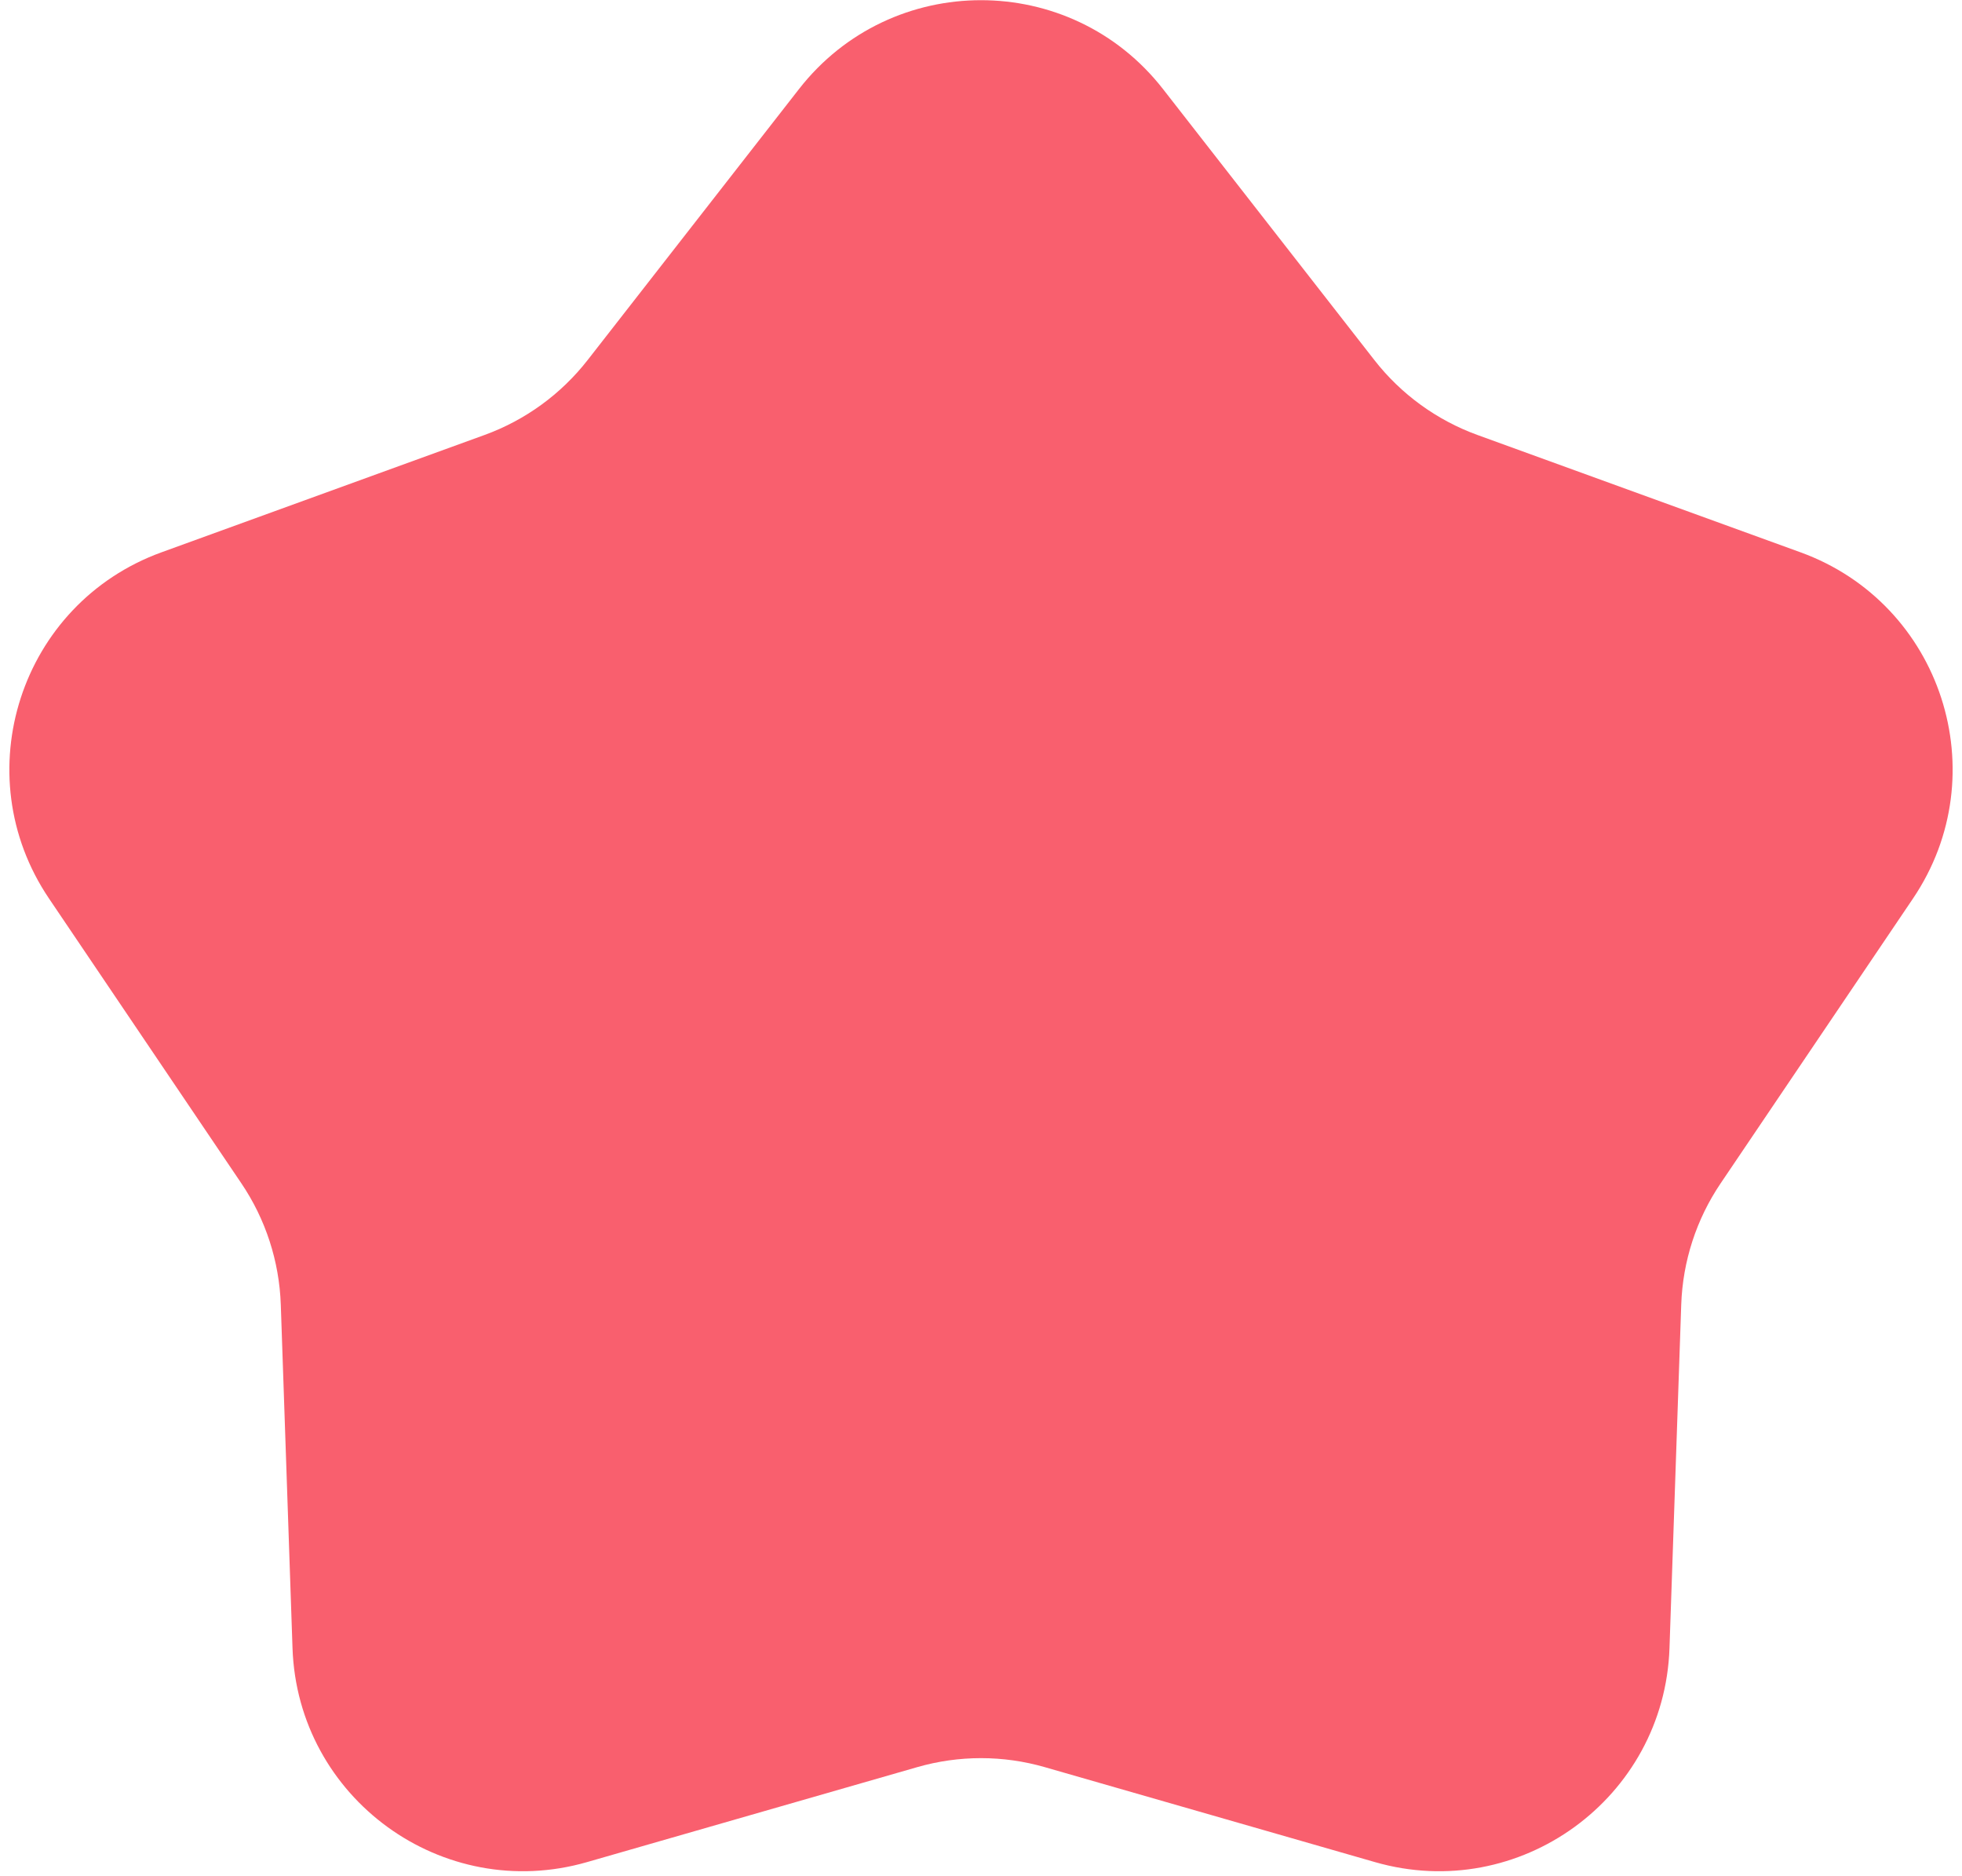 <svg width="68" height="65" viewBox="0 0 68 65" fill="none" xmlns="http://www.w3.org/2000/svg">
<path d="M27.692 3.086C30.895 -1.02 37.105 -1.02 40.308 3.086L47.632 12.475C48.557 13.661 49.797 14.561 51.209 15.074L62.403 19.139C67.298 20.916 69.216 26.822 66.301 31.137L59.635 41.005C58.793 42.25 58.32 43.708 58.269 45.21L57.862 57.111C57.684 62.316 52.66 65.966 47.656 64.527L36.211 61.236C34.766 60.82 33.234 60.82 31.789 61.236L20.344 64.527C15.34 65.966 10.316 62.316 10.138 57.111L9.732 45.21C9.68 43.708 9.207 42.25 8.365 41.005L1.699 31.137C-1.216 26.822 0.702 20.916 5.597 19.139L16.791 15.074C18.203 14.561 19.443 13.661 20.368 12.475L27.692 3.086Z" fill="#F95F6E"/>
</svg>
